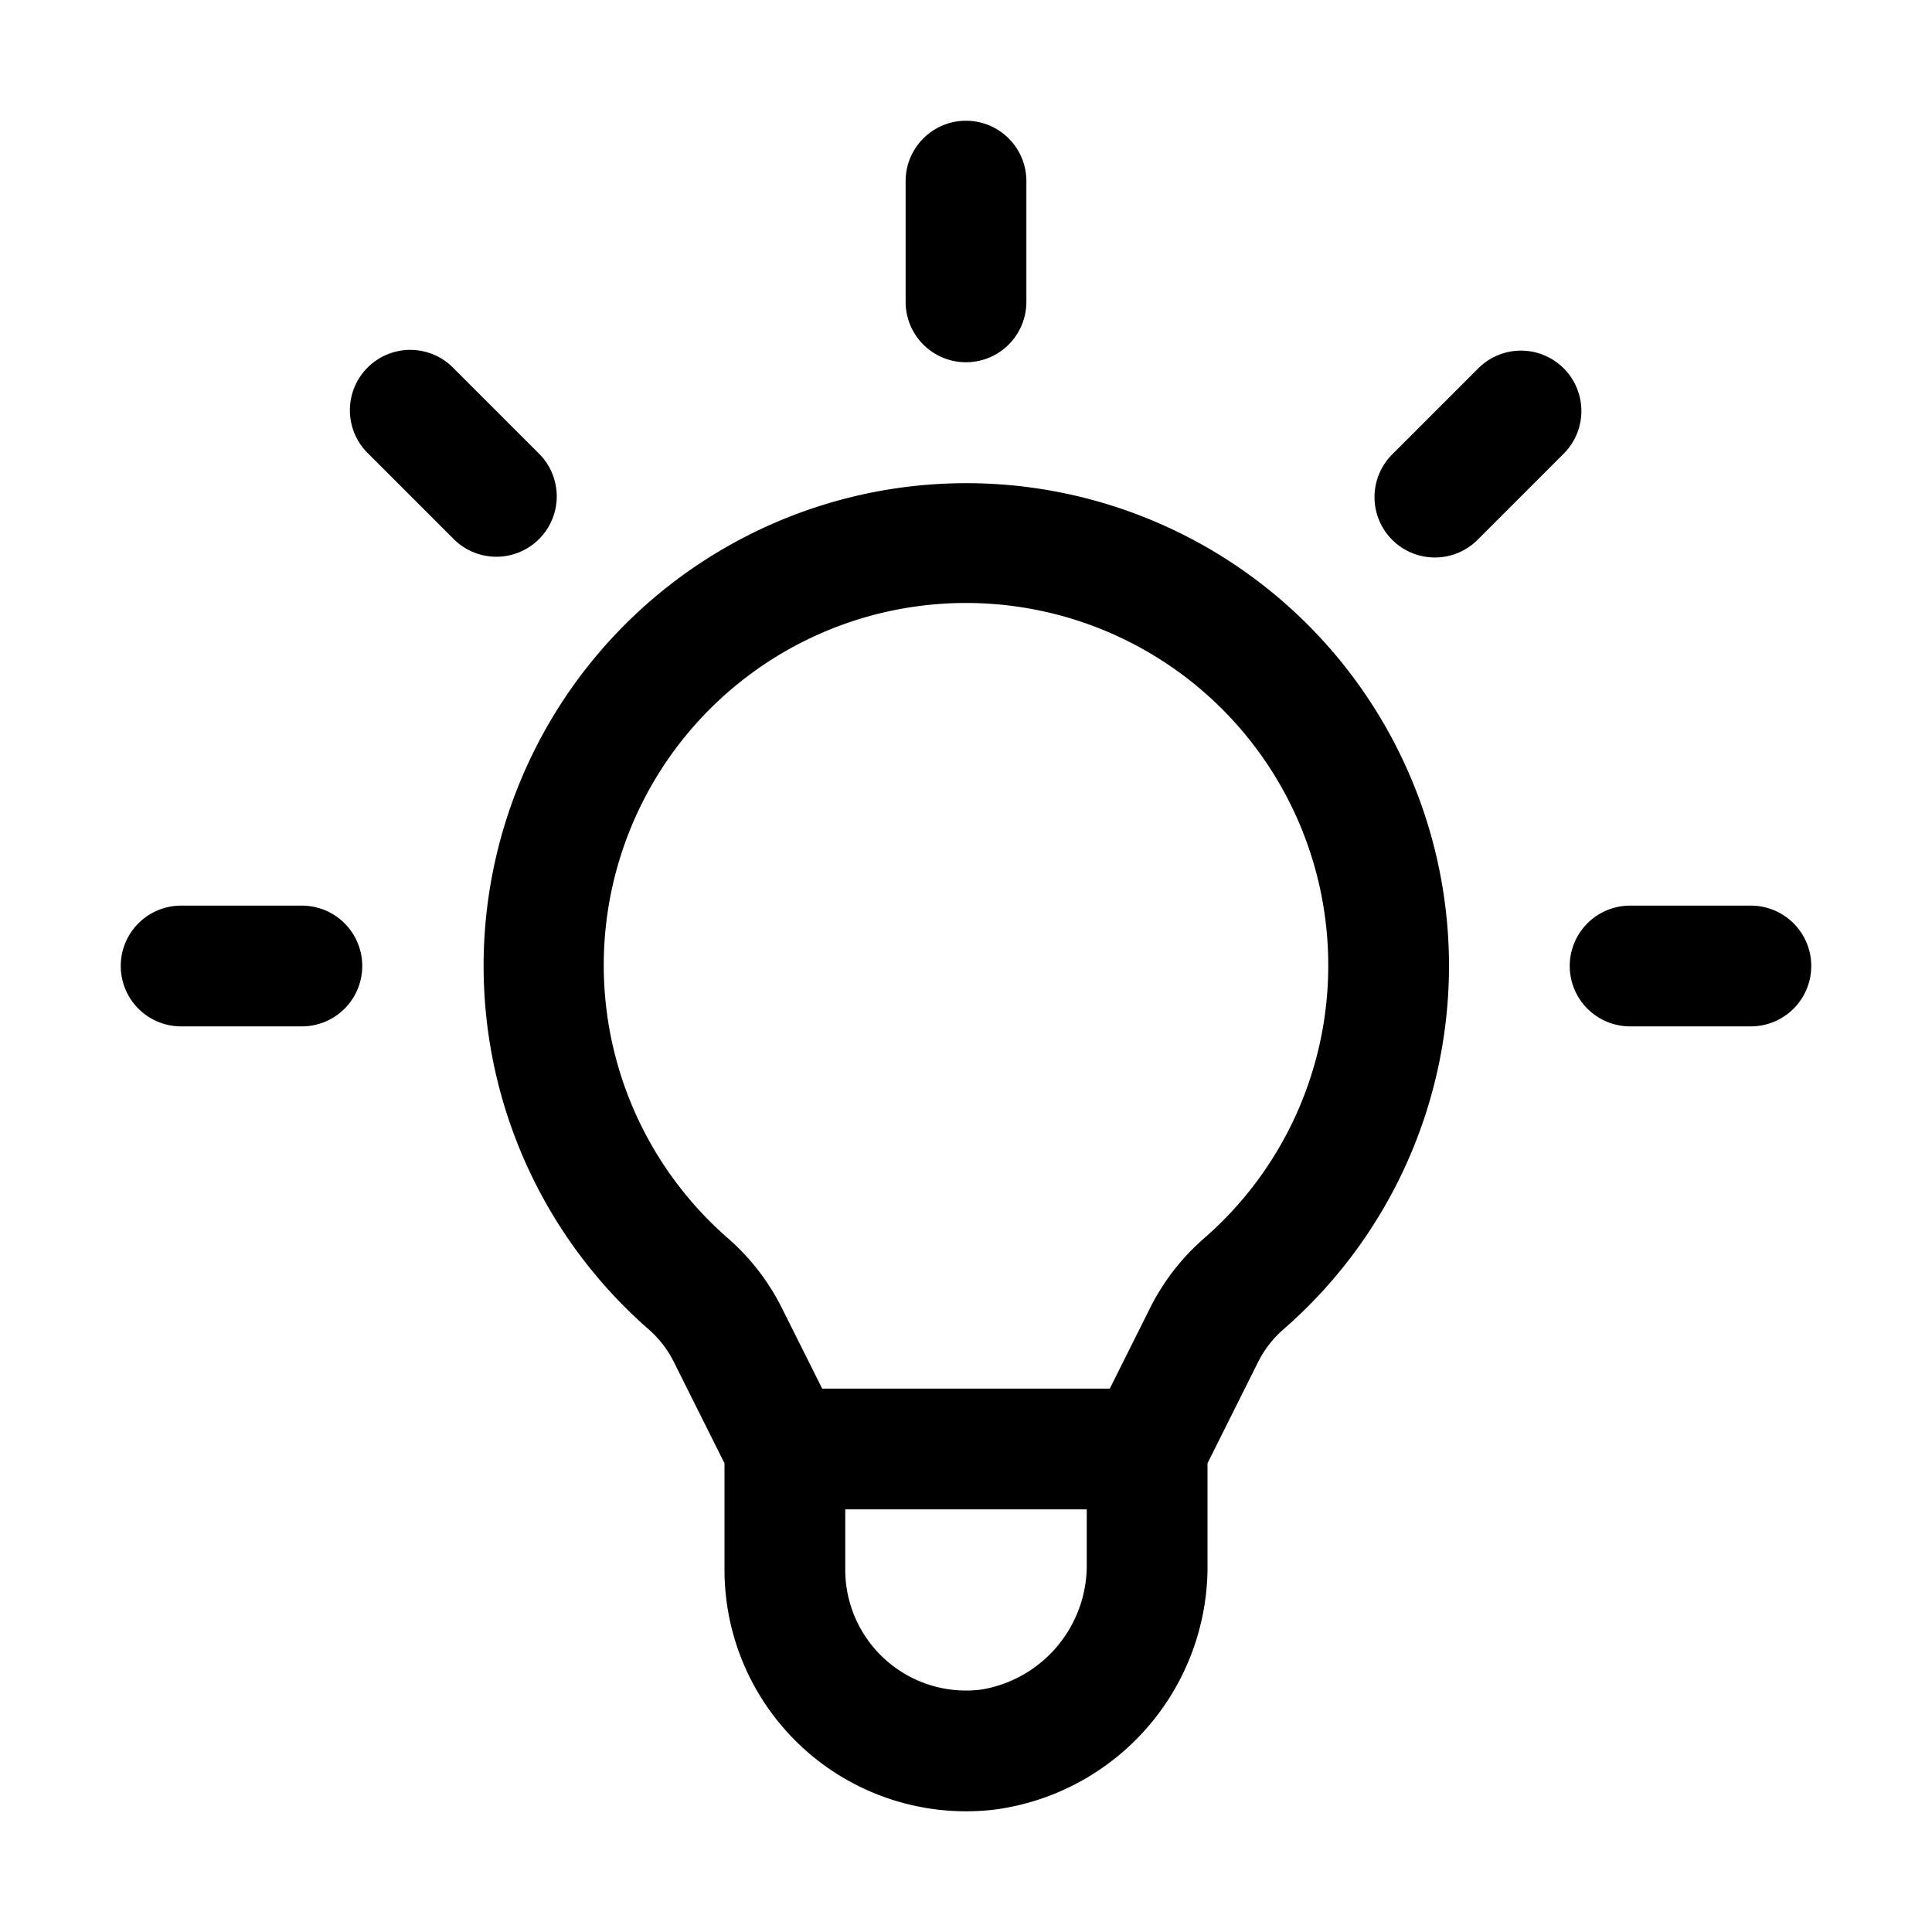 <svg xmlns="http://www.w3.org/2000/svg" viewBox="0 0 64 64"><defs><style>.cls-1{fill:none;}</style></defs><title>TC</title><g id="ARTWORK"><path d="M60,32a2,2,0,0,1-2,2H54a2,2,0,0,1,0-4h4A2,2,0,0,1,60,32ZM51.799,12.201a1.999,1.999,0,0,0-2.828,0L46.143,15.029a2,2,0,1,0,2.828,2.828l2.828-2.828A1.999,1.999,0,0,0,51.799,12.201ZM32,12a2,2,0,0,0,2-2V6a2,2,0,0,0-4,0v4A2,2,0,0,0,32,12ZM17.857,17.857a1.999,1.999,0,0,0,0-2.828L15.029,12.201a2,2,0,1,0-2.828,2.828l2.828,2.828a1.999,1.999,0,0,0,2.828,0ZM10,30H6a2,2,0,0,0,0,4h4a2,2,0,0,0,0-4Zm38,2a15.968,15.968,0,0,1-5.529,12.075,3.574,3.574,0,0,0-.832,1.119L40,48.473v3.3a8.123,8.123,0,0,1-7.009,8.167A8.001,8.001,0,0,1,24,52V48.473l-1.642-3.284a3.584,3.584,0,0,0-.83-1.118A15.99,15.99,0,1,1,48,32ZM36,50H28v2a4.002,4.002,0,0,0,4.51,3.969A4.175,4.175,0,0,0,36,51.772Zm8-18a12,12,0,1,0-19.854,9.047,7.545,7.545,0,0,1,1.789,2.352L27.236,46h9.527l1.297-2.595a7.539,7.539,0,0,1,1.792-2.354A11.973,11.973,0,0,0,44,32Z"/></g><g id="White_space" data-name="White space"><rect class="cls-1" width="64" height="64"/></g></svg>
